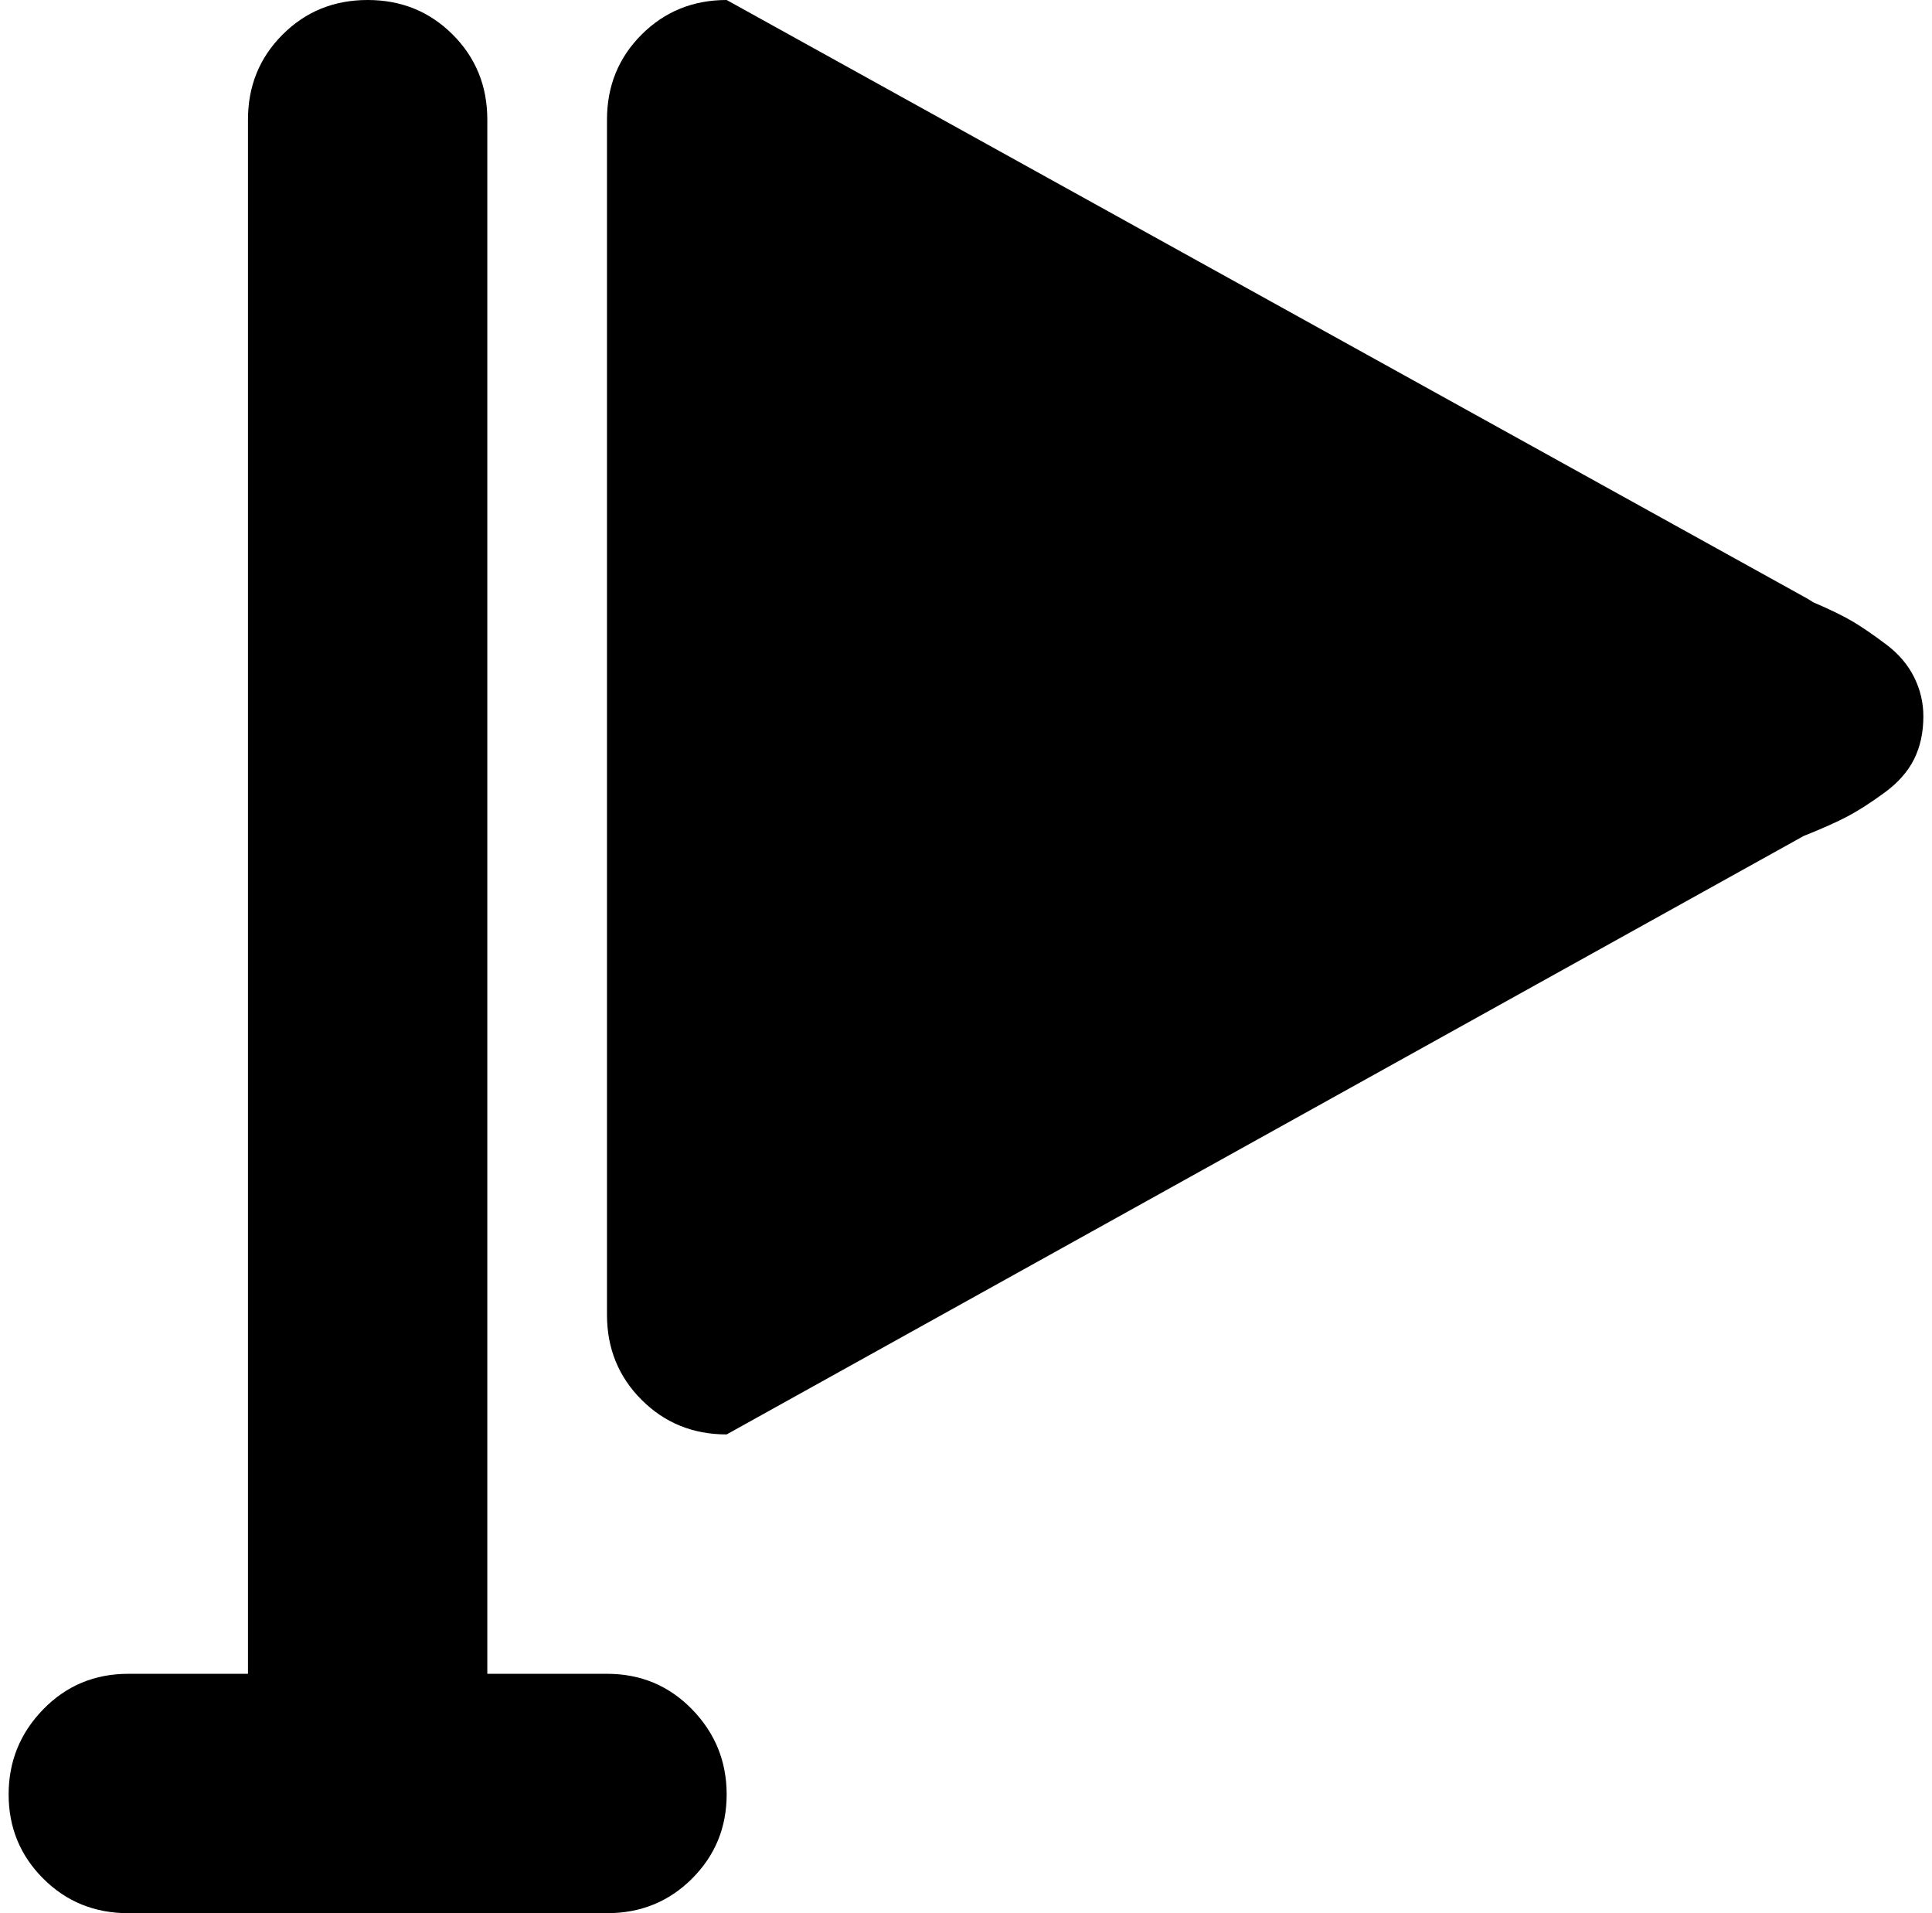 <svg xmlns="http://www.w3.org/2000/svg" width="1.01em" height="1em" viewBox="0 0 1024 1023"><path fill="currentColor" d="M960 447L384 767q-27 0-45.5-18.5T320 703V64q0-27 18.5-45.5T384 0l576 319q2 1 5 3q14 6 21.5 10.5t17.5 12t15 17.5t5 21q0 13-5 23t-16 18t-19.5 12.5T960 447M384 959.5q0 26.5-18.5 45T320 1023H64q-27 0-45.5-18.5T0 959.5T18.5 914T64 895h64V64q0-27 18.5-45.5T192 0t45.5 18.5T256 64v831h64q27 0 45.5 19t18.5 45.5"/></svg>